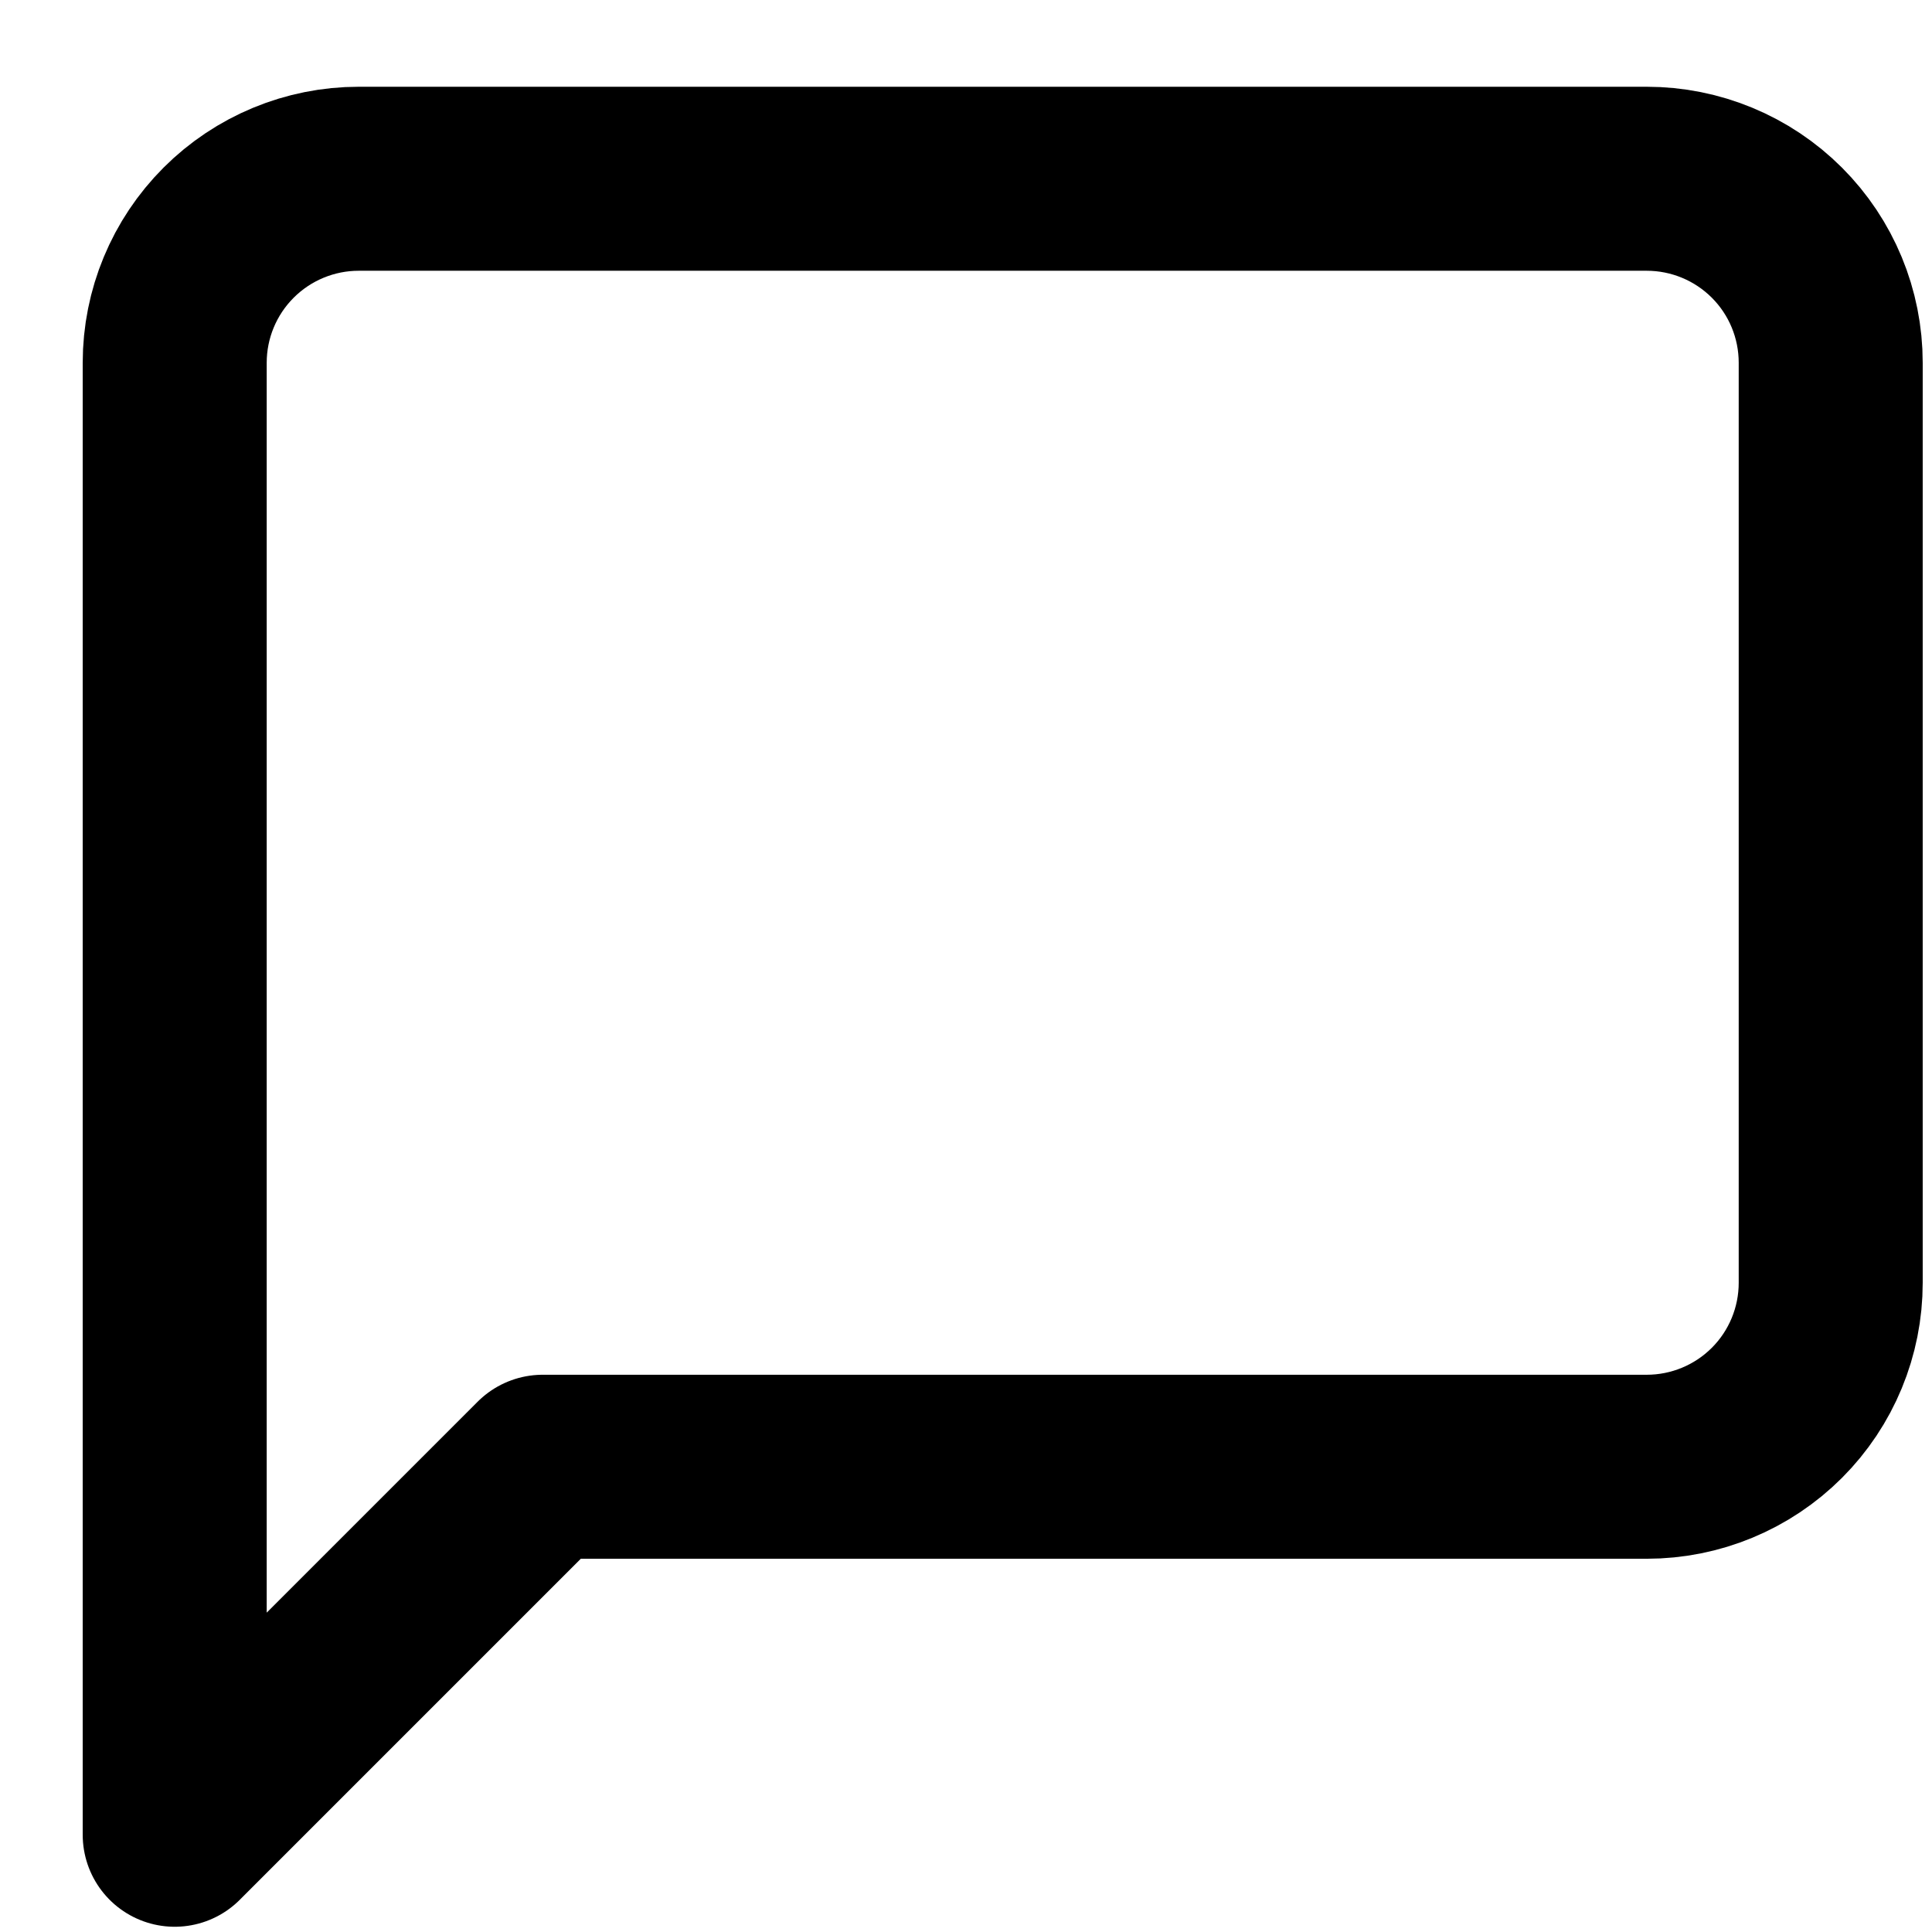 <svg width="21" height="21" viewBox="0 0 21 21" fill="none" xmlns="http://www.w3.org/2000/svg">
<path d="M19.899 13.943C19.899 14.473 19.689 14.982 19.314 15.357C18.939 15.732 18.43 15.943 17.899 15.943H5.899L1.899 19.943V3.943C1.899 3.412 2.11 2.904 2.485 2.529C2.86 2.154 3.369 1.943 3.899 1.943H17.899C18.43 1.943 18.939 2.154 19.314 2.529C19.689 2.904 19.899 3.412 19.899 3.943V13.943Z" stroke="black" stroke-width="2" stroke-linecap="round" stroke-linejoin="round"/>
</svg>
